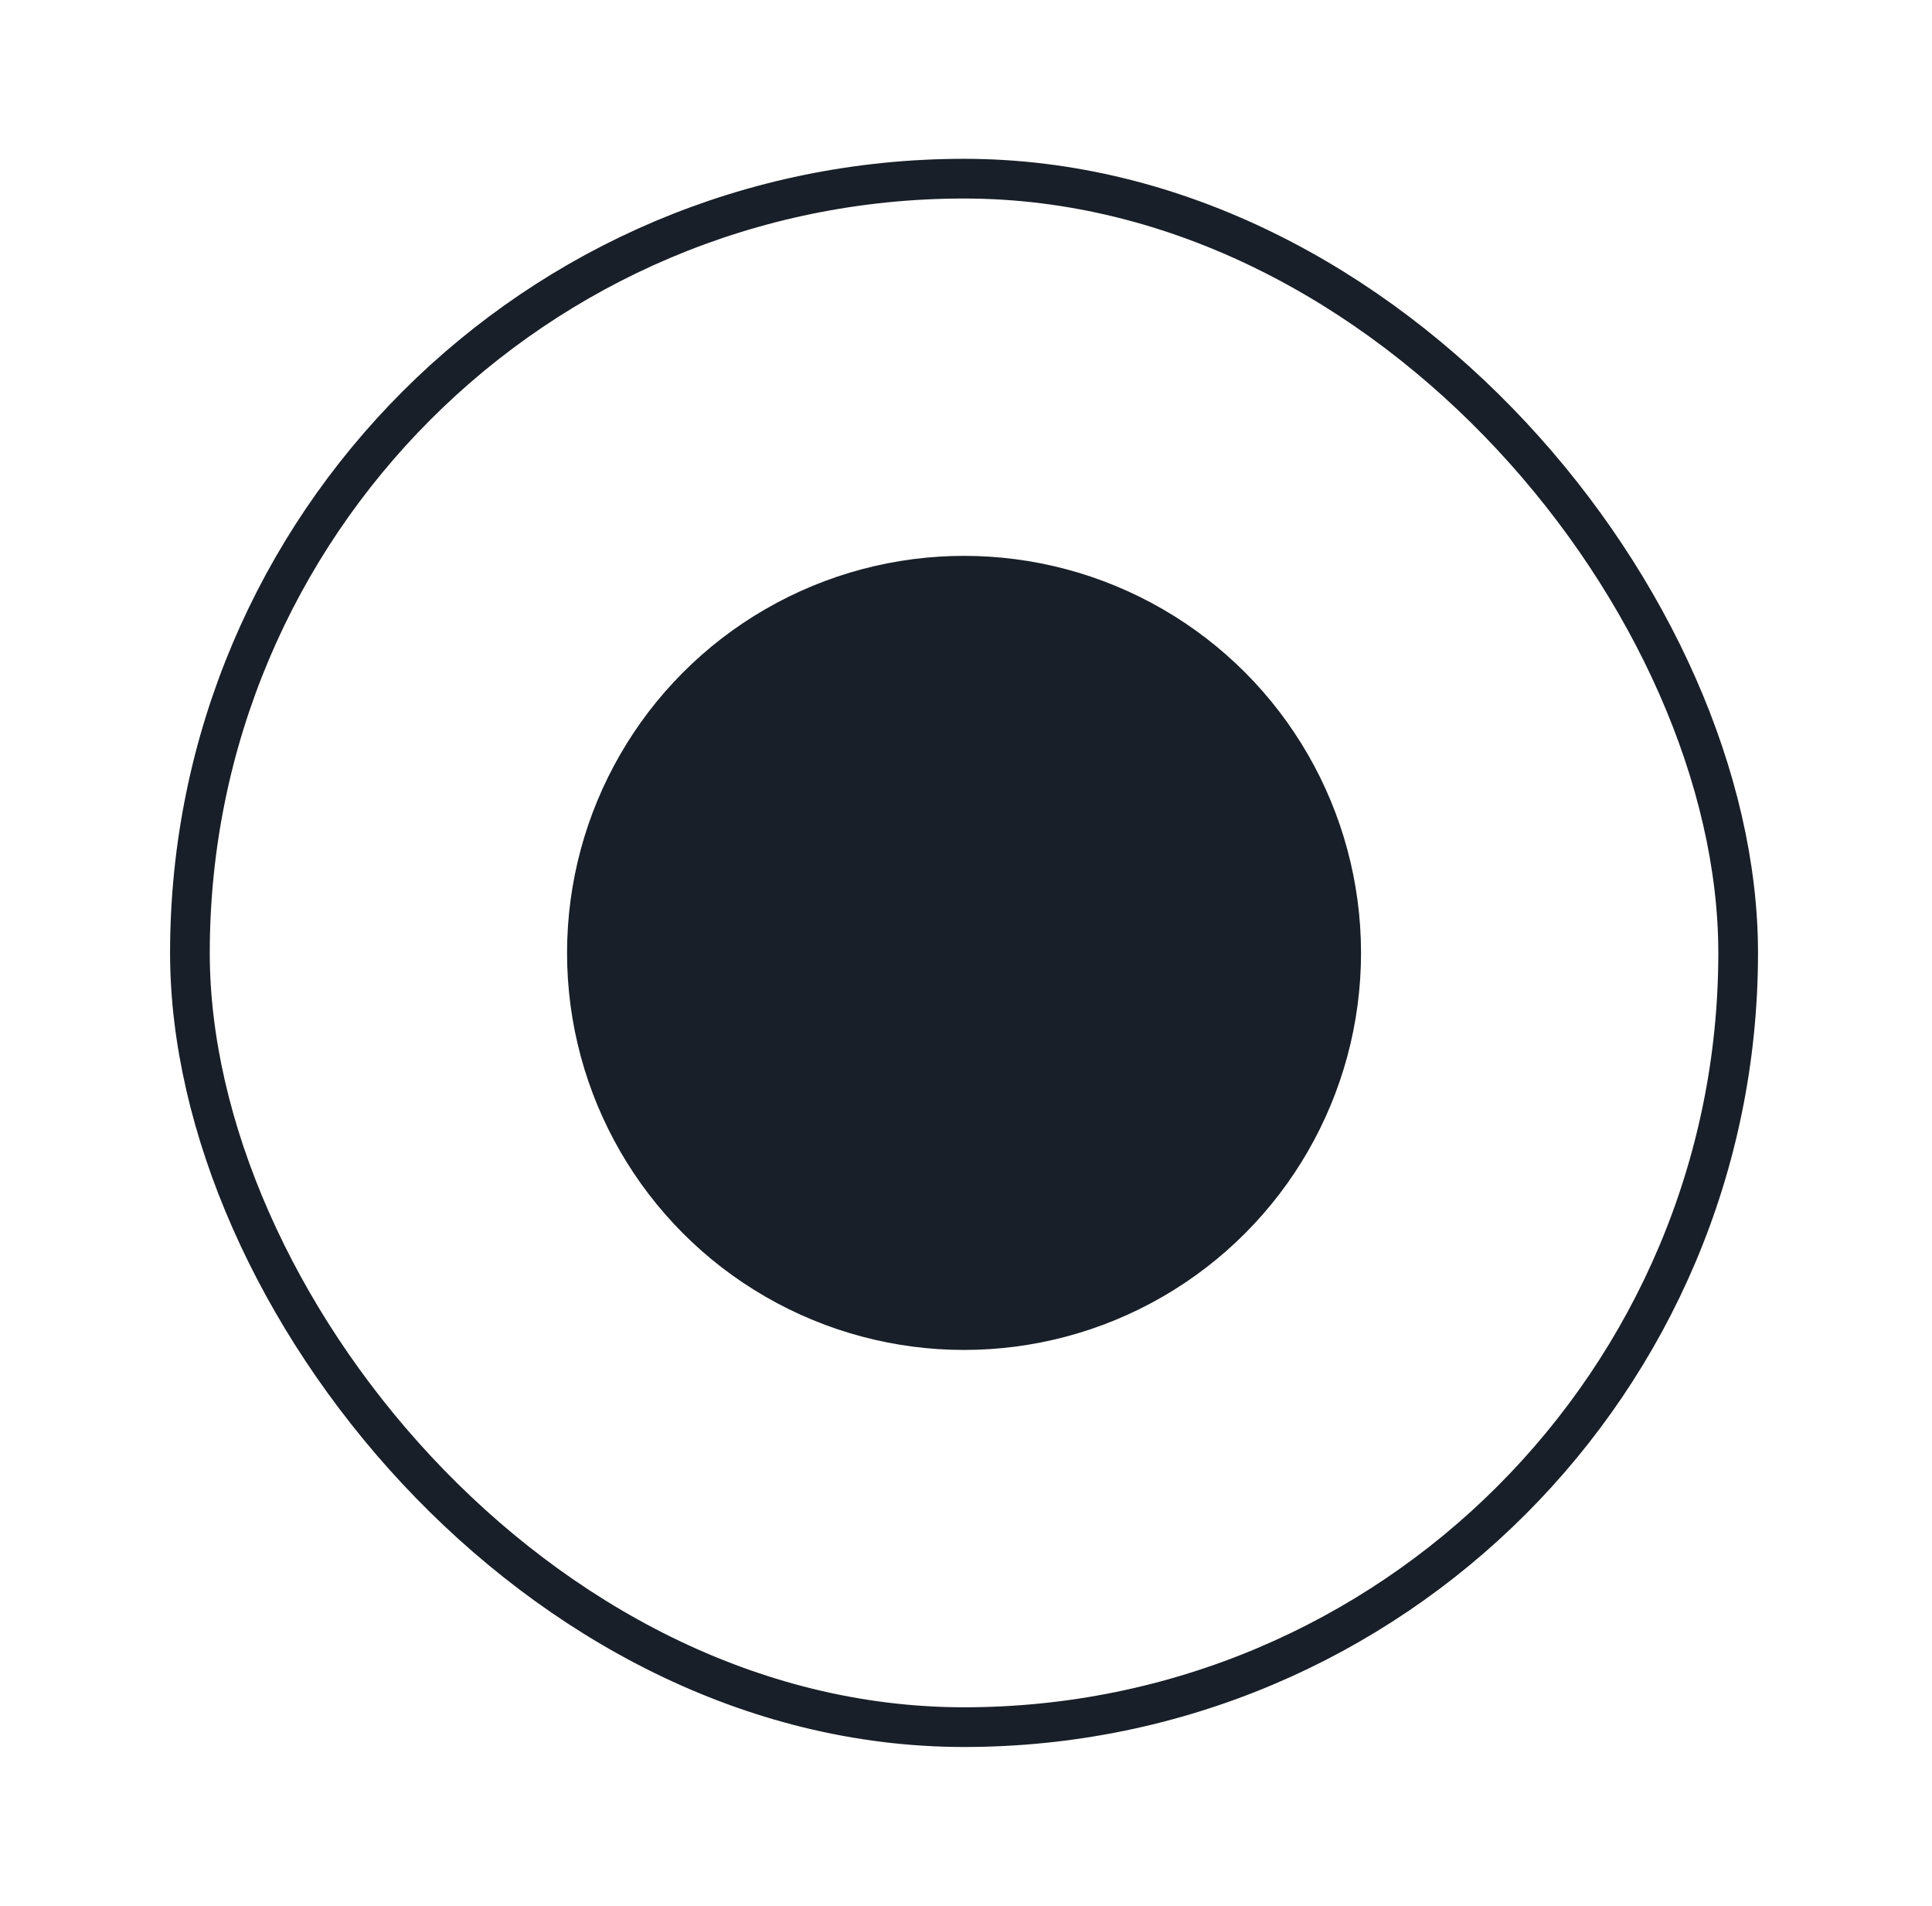 <svg width="73" height="72" viewBox="0 0 73 72" fill="none" xmlns="http://www.w3.org/2000/svg">
<g id="Frame 131">
<rect id="Rectangle 18" x="7.176" y="6.75" width="58.5" height="58.5" rx="29.25" stroke="#191F28" stroke-width="1.5"/>
<circle id="Ellipse 1" cx="36.426" cy="36" r="13.5" fill="#191F28" stroke="#191F28" stroke-width="3"/>
</g>
</svg>

